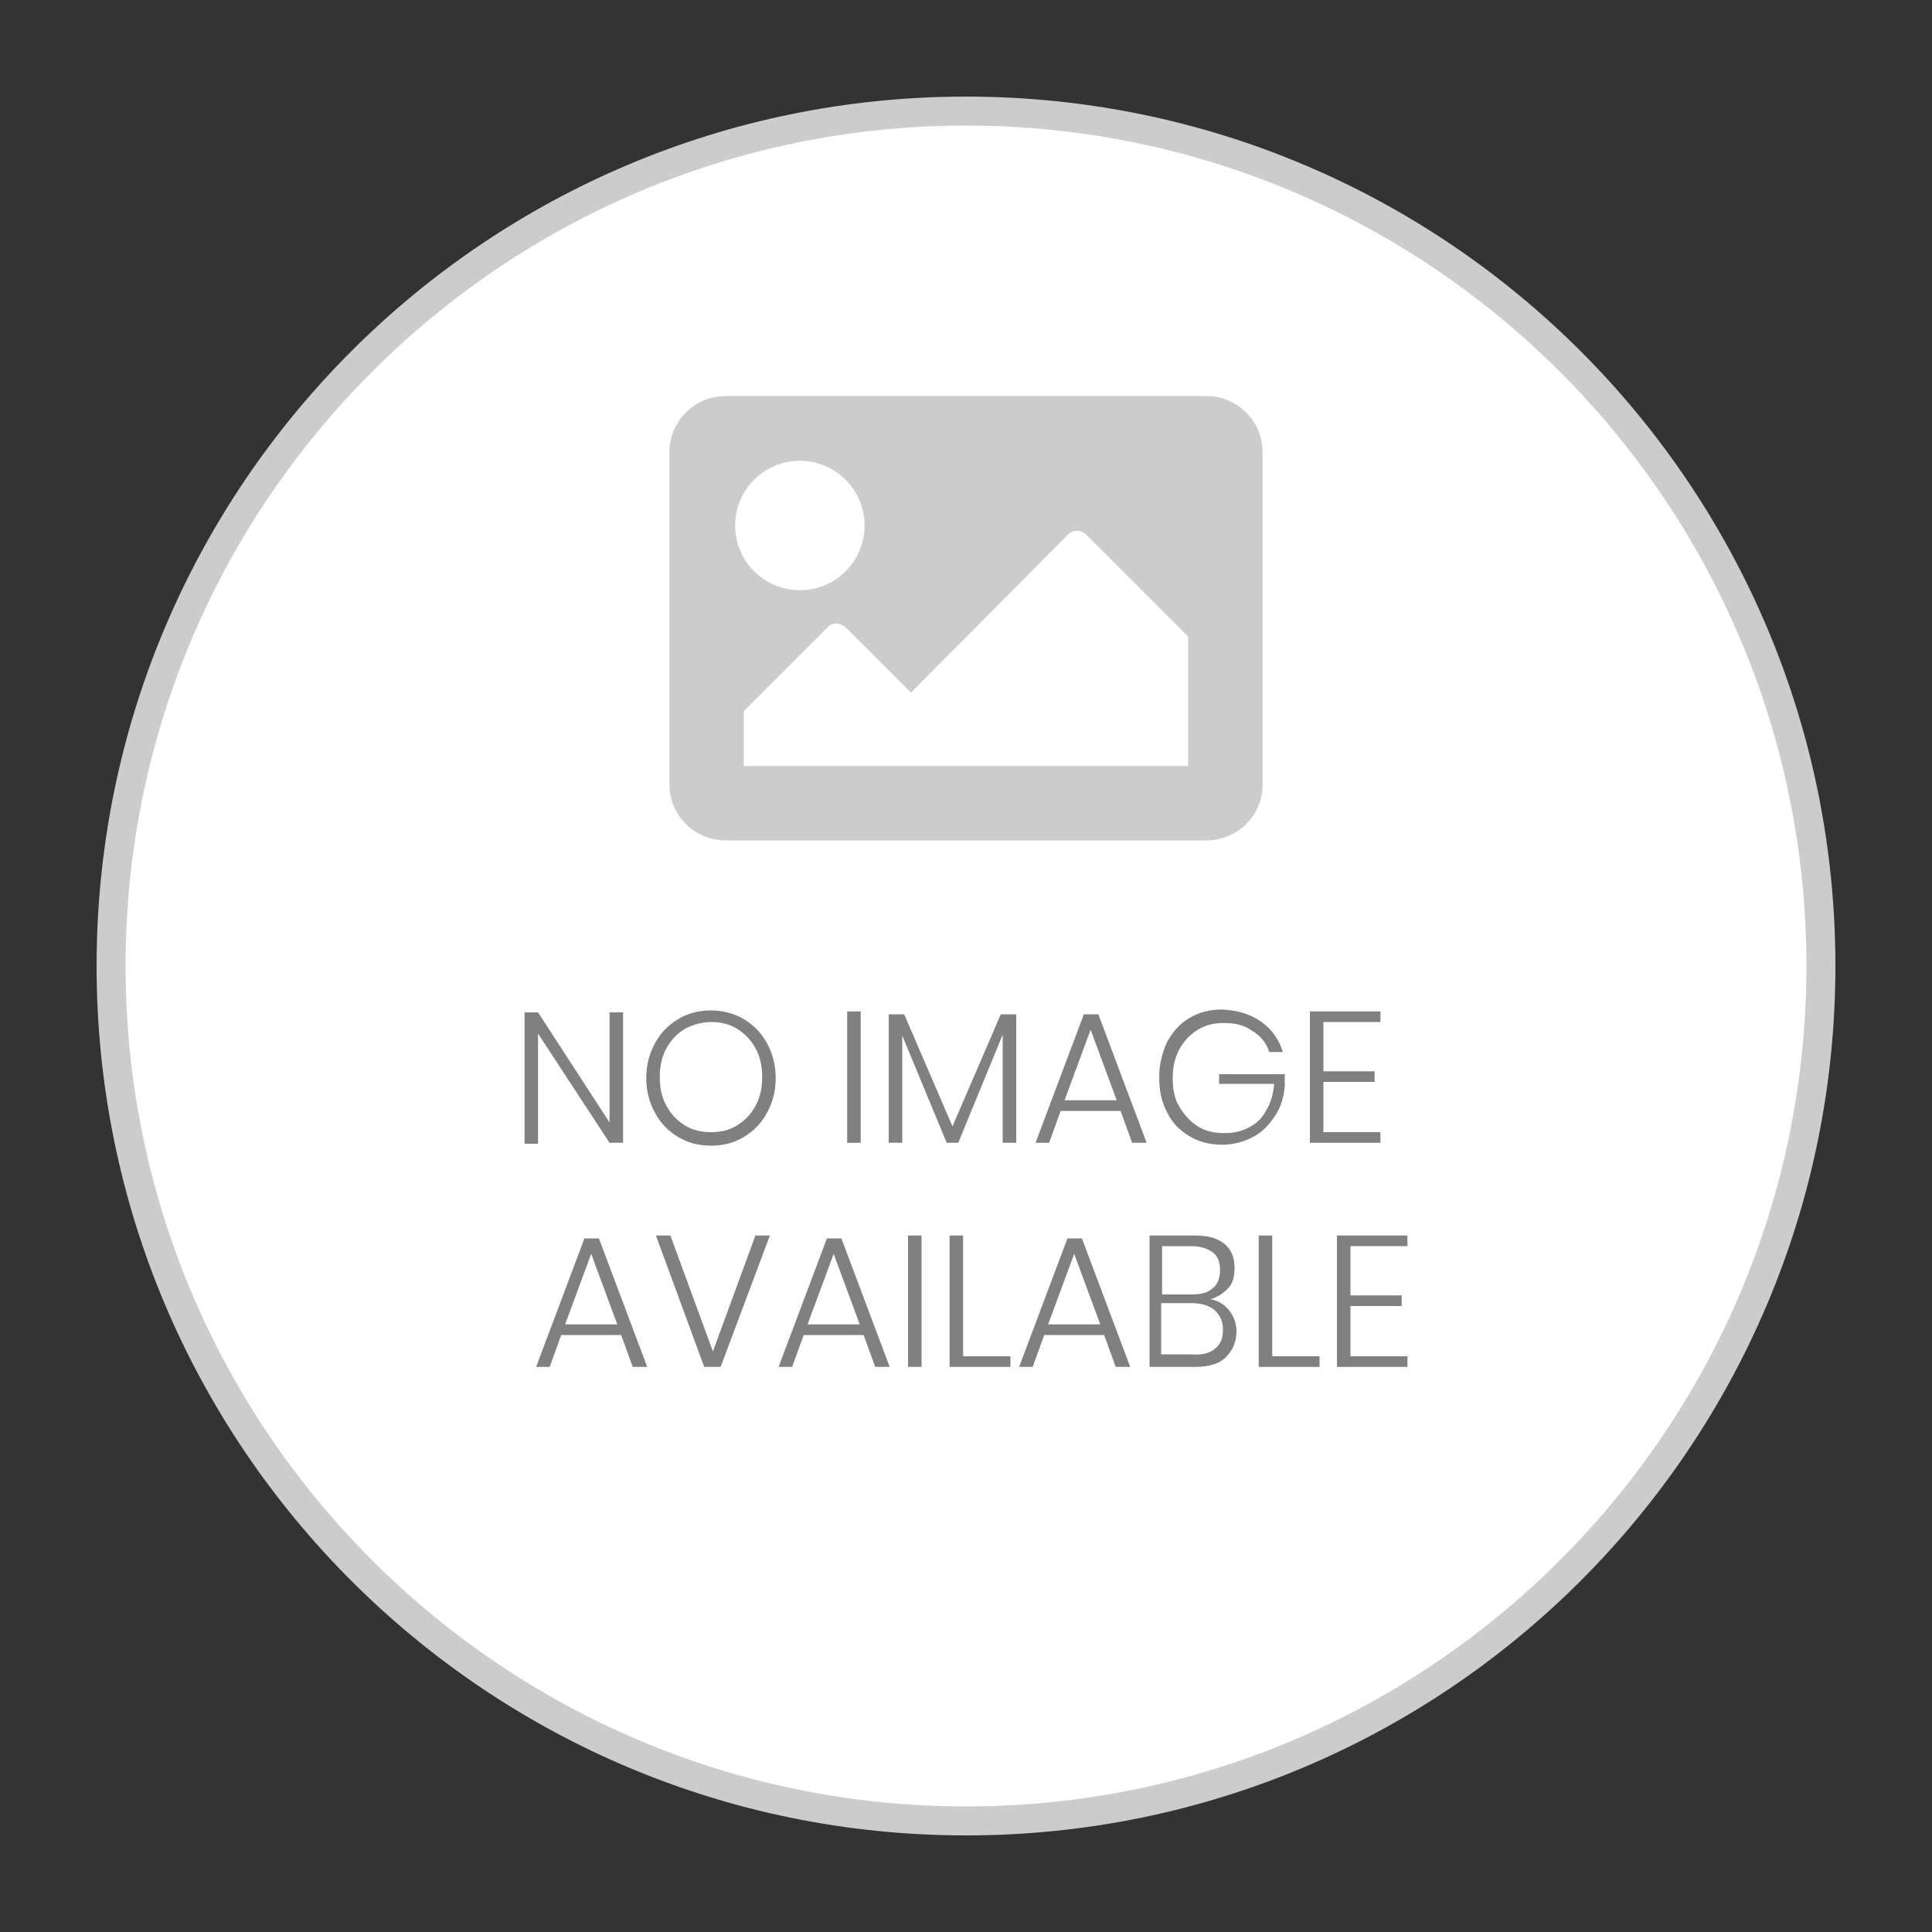 <?xml version="1.0" encoding="utf-8"?>
<!-- Generator: Adobe Illustrator 23.0.3, SVG Export Plug-In . SVG Version: 6.00 Build 0)  -->
<svg version="1.1" id="Layer_1" xmlns="http://www.w3.org/2000/svg" xmlns:xlink="http://www.w3.org/1999/xlink" x="0px" y="0px"
	 viewBox="0 0 200 200" style="enable-background:new 0 0 200 200;" xml:space="preserve">
<rect x="0" y="0" width="200" height="200" fill="#333333" stroke="none"/>
<style type="text/css">
	.st0{fill:#FFFFFF;}
	.st1{fill:#CCCCCC;}
	.st2{fill:#808080;}
</style>
<g>
	<circle class="st0" cx="100" cy="100" r="88.5"/>
	<path class="st1" d="M100,13c48,0,87,39,87,87s-39,87-87,87s-87-39-87-87S52,13,100,13 M100,10c-49.7,0-90,40.3-90,90
		s40.3,90,90,90s90-40.3,90-90S149.7,10,100,10L100,10z"/>
</g>
<path class="st1" d="M124.9,87H75.1c-3.2,0-5.8-2.6-5.8-5.8V46.8c0-3.2,2.6-5.8,5.8-5.8h49.8c3.2,0,5.8,2.6,5.8,5.8v34.5
	C130.7,84.4,128.1,87,124.9,87z M82.8,47.7c-3.7,0-6.7,3-6.7,6.7c0,3.7,3,6.7,6.7,6.7s6.7-3,6.7-6.7C89.5,50.7,86.5,47.7,82.8,47.7z
	 M77,79.3h46V65.9l-10.5-10.5c-0.6-0.6-1.5-0.6-2,0L94.3,71.7L87.6,65c-0.6-0.6-1.5-0.6-2,0L77,73.6V79.3z"/>
<g>
	<path class="st2" d="M64.5,118.3h-1.4L55.7,107v11.4h-1.4v-13.6h1.4l7.4,11.4v-11.4h1.4V118.3z"/>
	<path class="st2" d="M77,105.5c1,0.6,1.8,1.4,2.4,2.5c0.6,1.1,0.9,2.3,0.9,3.6c0,1.3-0.3,2.5-0.9,3.6c-0.6,1.1-1.4,1.9-2.4,2.5
		c-1,0.6-2.1,0.9-3.4,0.9c-1.3,0-2.4-0.3-3.4-0.9s-1.8-1.4-2.4-2.5c-0.6-1.1-0.9-2.3-0.9-3.6c0-1.3,0.3-2.5,0.9-3.6
		c0.6-1.1,1.4-1.9,2.4-2.5s2.1-0.9,3.4-0.9C74.8,104.6,76,104.9,77,105.5z M70.9,106.5c-0.8,0.5-1.4,1.1-1.9,2
		c-0.5,0.9-0.7,1.9-0.7,3c0,1.1,0.2,2.1,0.7,3c0.5,0.9,1.1,1.5,1.9,2c0.8,0.5,1.7,0.7,2.7,0.7c1,0,1.9-0.2,2.7-0.7
		c0.8-0.5,1.4-1.1,1.9-2c0.5-0.9,0.7-1.9,0.7-3c0-1.1-0.2-2.1-0.7-3c-0.5-0.9-1.1-1.5-1.9-2c-0.8-0.5-1.7-0.7-2.7-0.7
		C72.6,105.8,71.7,106.1,70.9,106.5z"/>
	<path class="st2" d="M89.1,104.7v13.6h-1.4v-13.6H89.1z"/>
	<path class="st2" d="M105.2,105v13.3h-1.4v-11.2l-4.6,11.2H98l-4.6-11.1v11.1H92V105h1.6l5,11.6l5-11.6H105.2z"/>
	<path class="st2" d="M116,115h-6.2l-1.2,3.3h-1.4l5-13.3h1.5l5,13.3h-1.5L116,115z M115.6,113.9l-2.7-7.3l-2.7,7.3H115.6z"/>
	<path class="st2" d="M130.6,105.8c1.1,0.8,1.8,1.8,2.2,3.1h-1.4c-0.3-0.9-0.9-1.7-1.8-2.2c-0.8-0.6-1.8-0.8-2.9-0.8
		c-1,0-1.9,0.2-2.7,0.7c-0.8,0.5-1.4,1.1-1.9,2s-0.7,1.9-0.7,3c0,1.2,0.2,2.2,0.7,3s1.1,1.5,1.9,2c0.8,0.5,1.7,0.7,2.8,0.7
		c0.9,0,1.8-0.2,2.5-0.6c0.8-0.4,1.4-1,1.8-1.8c0.5-0.8,0.7-1.7,0.8-2.7h-5.7v-1h6.8v1.2c-0.1,1.2-0.4,2.2-1,3.1
		c-0.6,0.9-1.3,1.7-2.3,2.2c-0.9,0.5-2,0.8-3.2,0.8c-1.3,0-2.4-0.3-3.4-0.9c-1-0.6-1.8-1.4-2.3-2.5c-0.6-1.1-0.8-2.3-0.8-3.6
		c0-1.3,0.3-2.5,0.8-3.6c0.6-1.1,1.3-1.9,2.3-2.5c1-0.6,2.1-0.9,3.4-0.9C128.2,104.6,129.5,105,130.6,105.8z"/>
	<path class="st2" d="M137,105.8v5.1h5.3v1.1H137v5.2h5.9v1.1h-7.3v-13.6h7.3v1.1H137z"/>
	<path class="st2" d="M64.3,138.2h-6.2l-1.2,3.3h-1.4l5-13.3H62l5,13.3h-1.5L64.3,138.2z M63.9,137.1l-2.7-7.3l-2.7,7.3H63.9z"/>
	<path class="st2" d="M69.4,127.9l4.4,12l4.4-12h1.5l-5.1,13.6h-1.7l-5-13.6H69.4z"/>
	<path class="st2" d="M89.4,138.2h-6.2l-1.2,3.3h-1.4l5-13.3h1.5l5,13.3h-1.5L89.4,138.2z M89,137.1l-2.7-7.3l-2.7,7.3H89z"/>
	<path class="st2" d="M95.4,127.9v13.6H94v-13.6H95.4z"/>
	<path class="st2" d="M99.7,140.4h4.9v1.1h-6.3v-13.6h1.4V140.4z"/>
	<path class="st2" d="M114.3,138.2h-6.2l-1.2,3.3h-1.4l5-13.3h1.5l5,13.3h-1.5L114.3,138.2z M113.9,137.1l-2.7-7.3l-2.7,7.3H113.9z"
		/>
	<path class="st2" d="M127.2,135.6c0.5,0.6,0.8,1.4,0.8,2.2c0,1.1-0.4,2-1.1,2.7c-0.7,0.7-1.8,1-3.2,1h-4.7v-13.6h4.7
		c1.4,0,2.4,0.3,3.1,0.9c0.7,0.6,1,1.4,1,2.5c0,0.9-0.2,1.6-0.7,2.1c-0.5,0.5-1.1,0.9-1.8,1.1C126,134.6,126.7,135,127.2,135.6z
		 M120.3,134h3.1c1,0,1.7-0.2,2.2-0.7c0.5-0.4,0.7-1.1,0.7-1.8c0-0.8-0.2-1.4-0.7-1.8s-1.2-0.7-2.3-0.7h-3V134z M125.8,139.6
		c0.6-0.5,0.8-1.1,0.8-2c0-0.8-0.3-1.5-0.9-2s-1.4-0.7-2.4-0.7h-3.1v5.3h3.1C124.4,140.3,125.2,140.1,125.8,139.6z"/>
	<path class="st2" d="M131.7,140.4h4.9v1.1h-6.3v-13.6h1.4V140.4z"/>
	<path class="st2" d="M139.8,129v5.1h5.3v1.1h-5.3v5.2h5.9v1.1h-7.3v-13.6h7.3v1.1H139.8z"/>
</g>
</svg>
